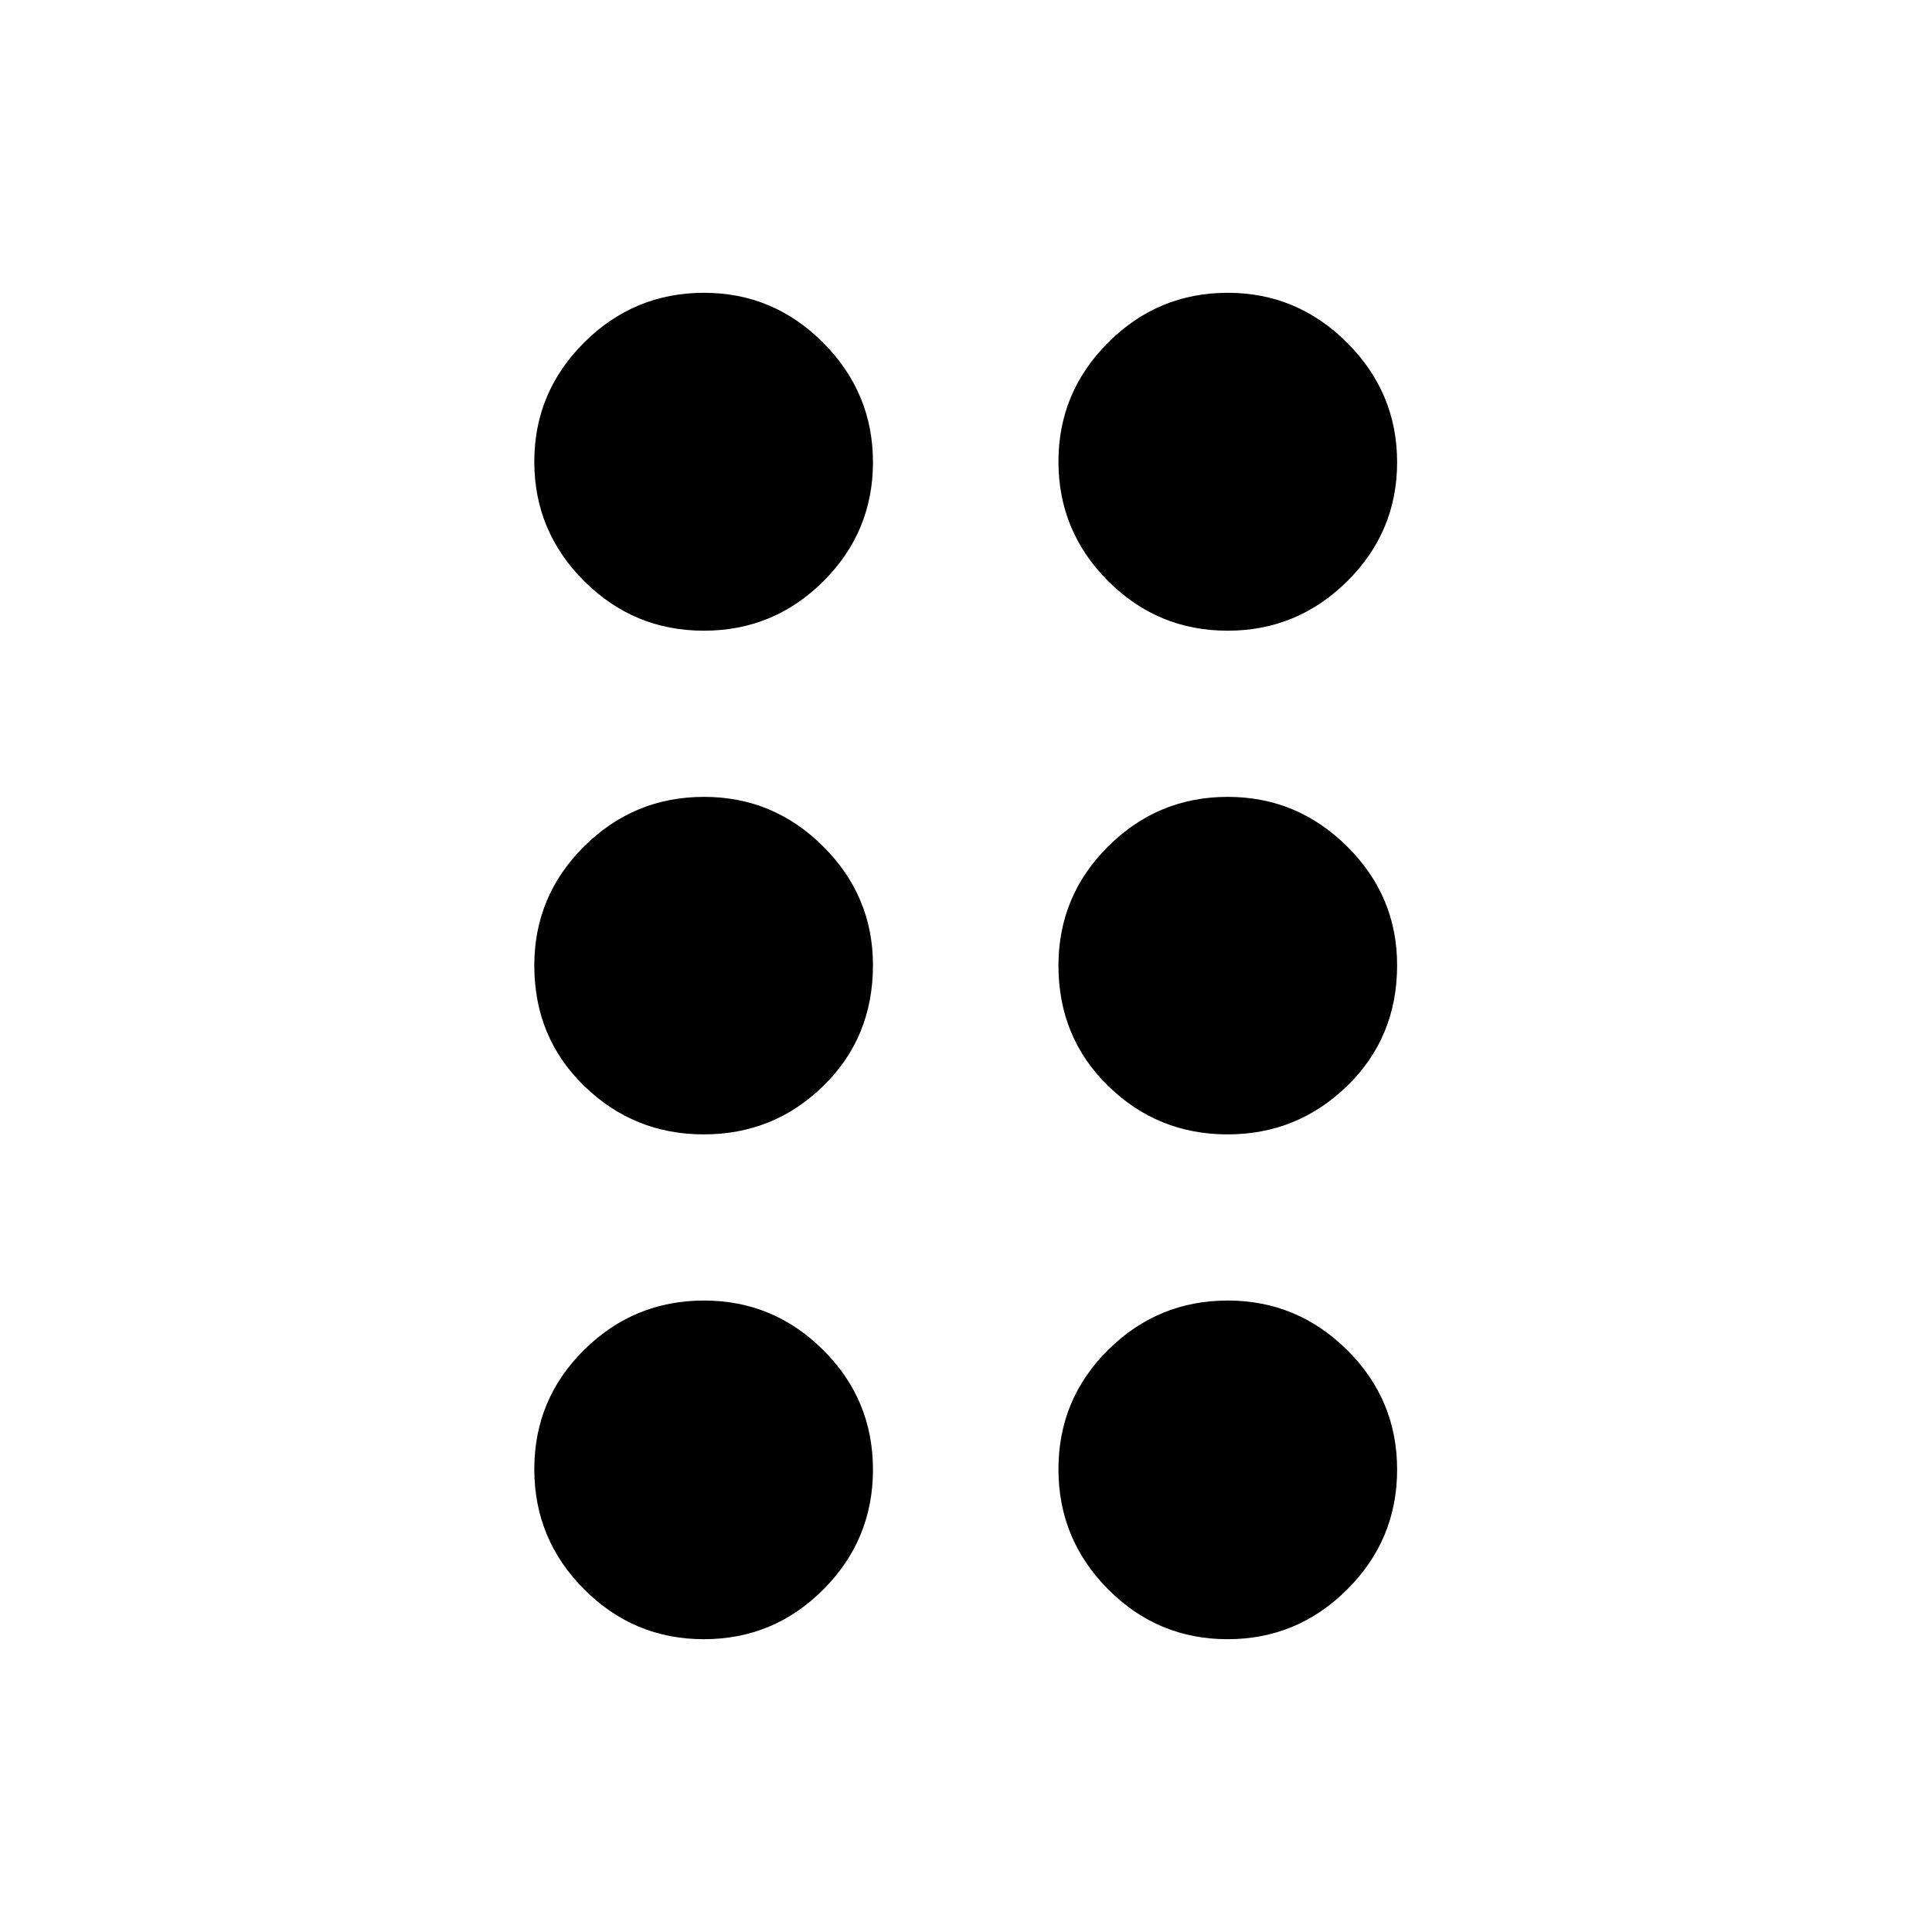 <svg xmlns="http://www.w3.org/2000/svg" height="40" viewBox="0 -960 960 960" width="40"><path d="M349.73-145.49q-34.76 0-59.5-24.81-24.74-24.81-24.74-59.66 0-34.84 24.78-59.32 24.78-24.49 59.58-24.49 34.48 0 59.2 24.59 24.72 24.59 24.72 59.43t-24.65 59.55q-24.64 24.71-59.39 24.71Zm260.28 0q-34.76 0-59.41-24.81-24.66-24.81-24.66-59.66 0-34.84 24.72-59.32 24.71-24.49 59.42-24.49 34.46 0 59.3 24.59 24.84 24.59 24.84 59.43t-24.81 59.55q-24.8 24.71-59.4 24.71ZM349.73-396.33q-34.76 0-59.5-24.1-24.74-24.09-24.74-59.8 0-34.65 24.78-59.23t59.58-24.58q34.48 0 59.2 24.64 24.72 24.64 24.72 59 0 35.89-24.65 59.98-24.64 24.09-59.39 24.09Zm260.28 0q-34.76 0-59.41-24.1-24.66-24.09-24.66-59.8 0-34.65 24.72-59.23 24.71-24.58 59.42-24.58 34.46 0 59.3 24.64 24.84 24.64 24.84 59 0 35.89-24.81 59.98-24.8 24.09-59.4 24.09ZM349.73-646.61q-34.76 0-59.5-24.68-24.74-24.69-24.74-59.35 0-34.48 24.78-59.18 24.78-24.69 59.58-24.69 34.48 0 59.2 24.82 24.72 24.82 24.72 59.38 0 34.57-24.65 59.14-24.64 24.56-59.39 24.56Zm260.28 0q-34.76 0-59.41-24.68-24.66-24.69-24.66-59.35 0-34.48 24.72-59.18 24.71-24.69 59.42-24.69 34.46 0 59.3 24.82 24.84 24.82 24.84 59.38 0 34.57-24.81 59.14-24.8 24.56-59.4 24.56Z"/></svg>